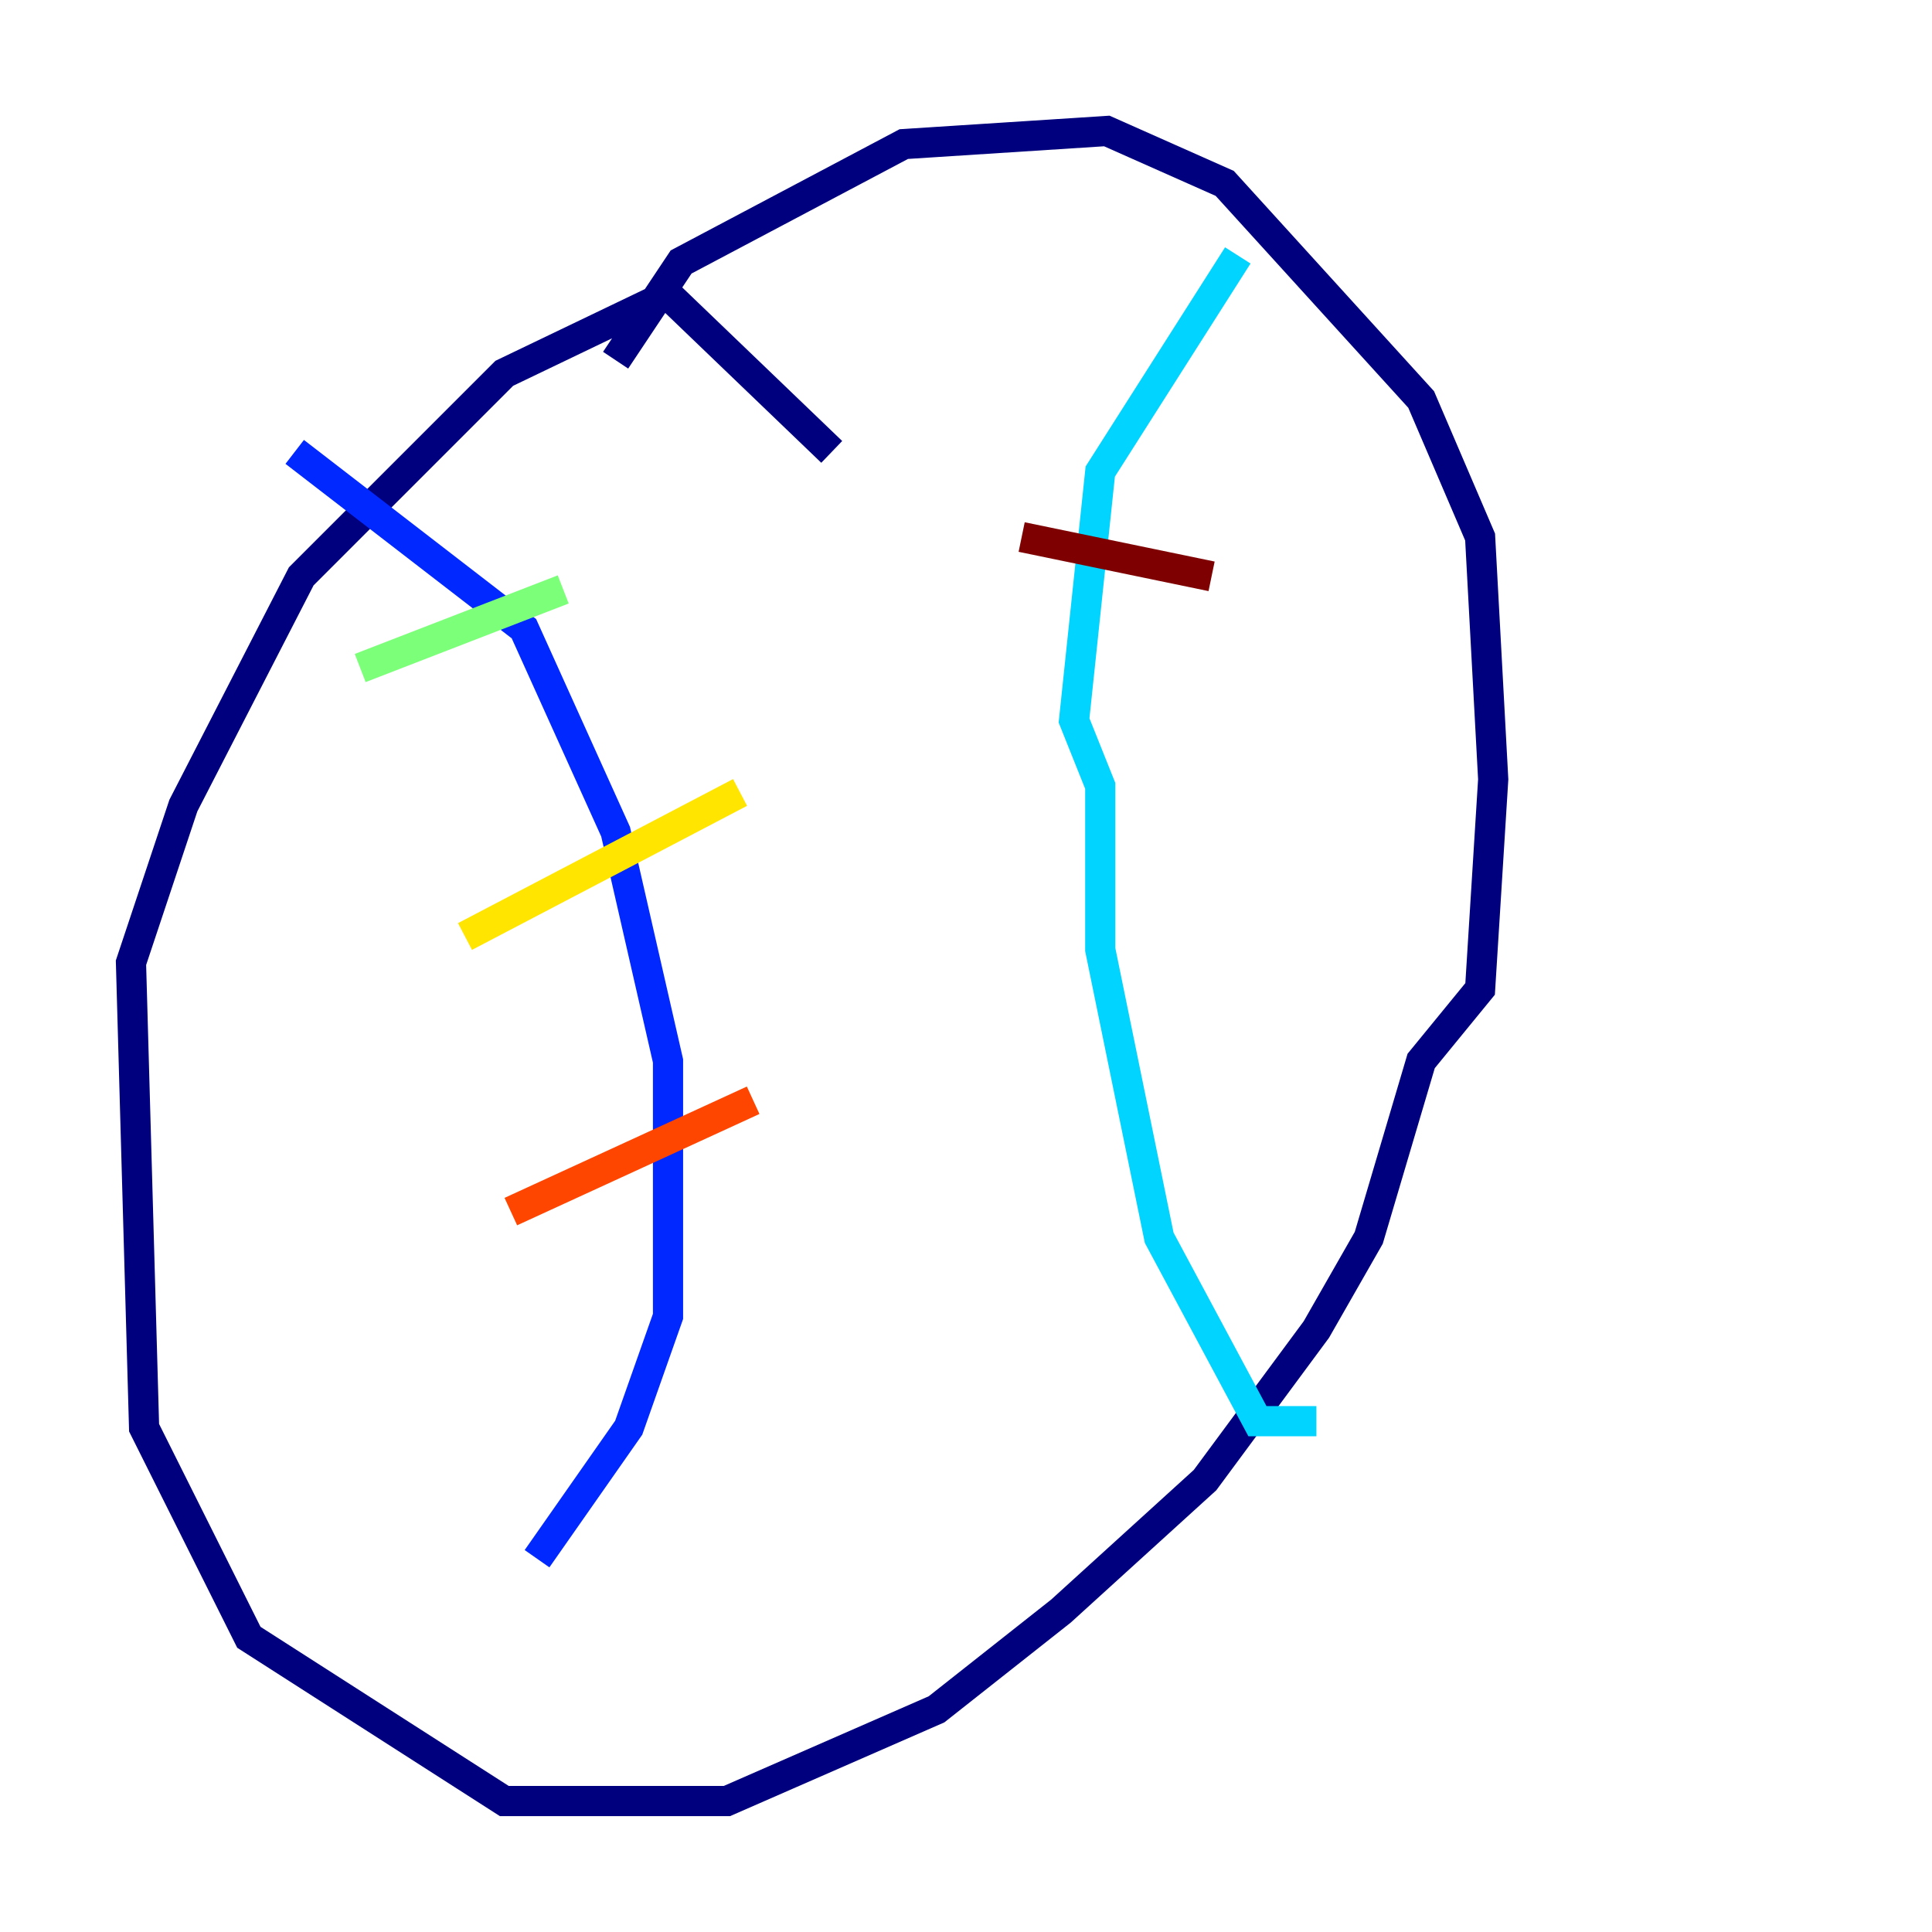 <?xml version="1.0" encoding="utf-8" ?>
<svg baseProfile="tiny" height="128" version="1.2" viewBox="0,0,128,128" width="128" xmlns="http://www.w3.org/2000/svg" xmlns:ev="http://www.w3.org/2001/xml-events" xmlns:xlink="http://www.w3.org/1999/xlink"><defs /><polyline fill="none" points="55.105,29.939 44.258,19.525 33.41,24.732 19.959,38.183 12.149,53.37 8.678,63.783 9.546,94.59 16.488,108.475 33.41,119.322 48.163,119.322 62.047,113.248 70.291,106.739 79.837,98.061 87.214,88.081 90.685,82.007 94.156,70.291 98.061,65.519 98.929,51.634 98.061,35.58 94.156,26.468 81.139,12.149 73.329,8.678 59.878,9.546 45.125,17.356 40.786,23.864" stroke="#00007f" stroke-width="2" /><polyline fill="none" points="19.525,29.939 34.712,41.654 40.786,55.105 44.258,70.291 44.258,87.214 41.654,94.59 35.58,103.268" stroke="#0028ff" stroke-width="2" /><polyline fill="none" points="82.007,16.922 72.895,31.241 71.159,47.729 72.895,52.068 72.895,62.915 76.8,82.007 83.308,94.156 87.214,94.156" stroke="#00d4ff" stroke-width="2" /><polyline fill="none" points="23.864,44.258 37.315,39.051" stroke="#7cff79" stroke-width="2" /><polyline fill="none" points="30.807,62.047 49.031,52.502" stroke="#ffe500" stroke-width="2" /><polyline fill="none" points="33.844,80.271 49.898,72.895" stroke="#ff4600" stroke-width="2" /><polyline fill="none" points="67.688,35.58 80.271,38.183" stroke="#7f0000" stroke-width="2" /></svg>